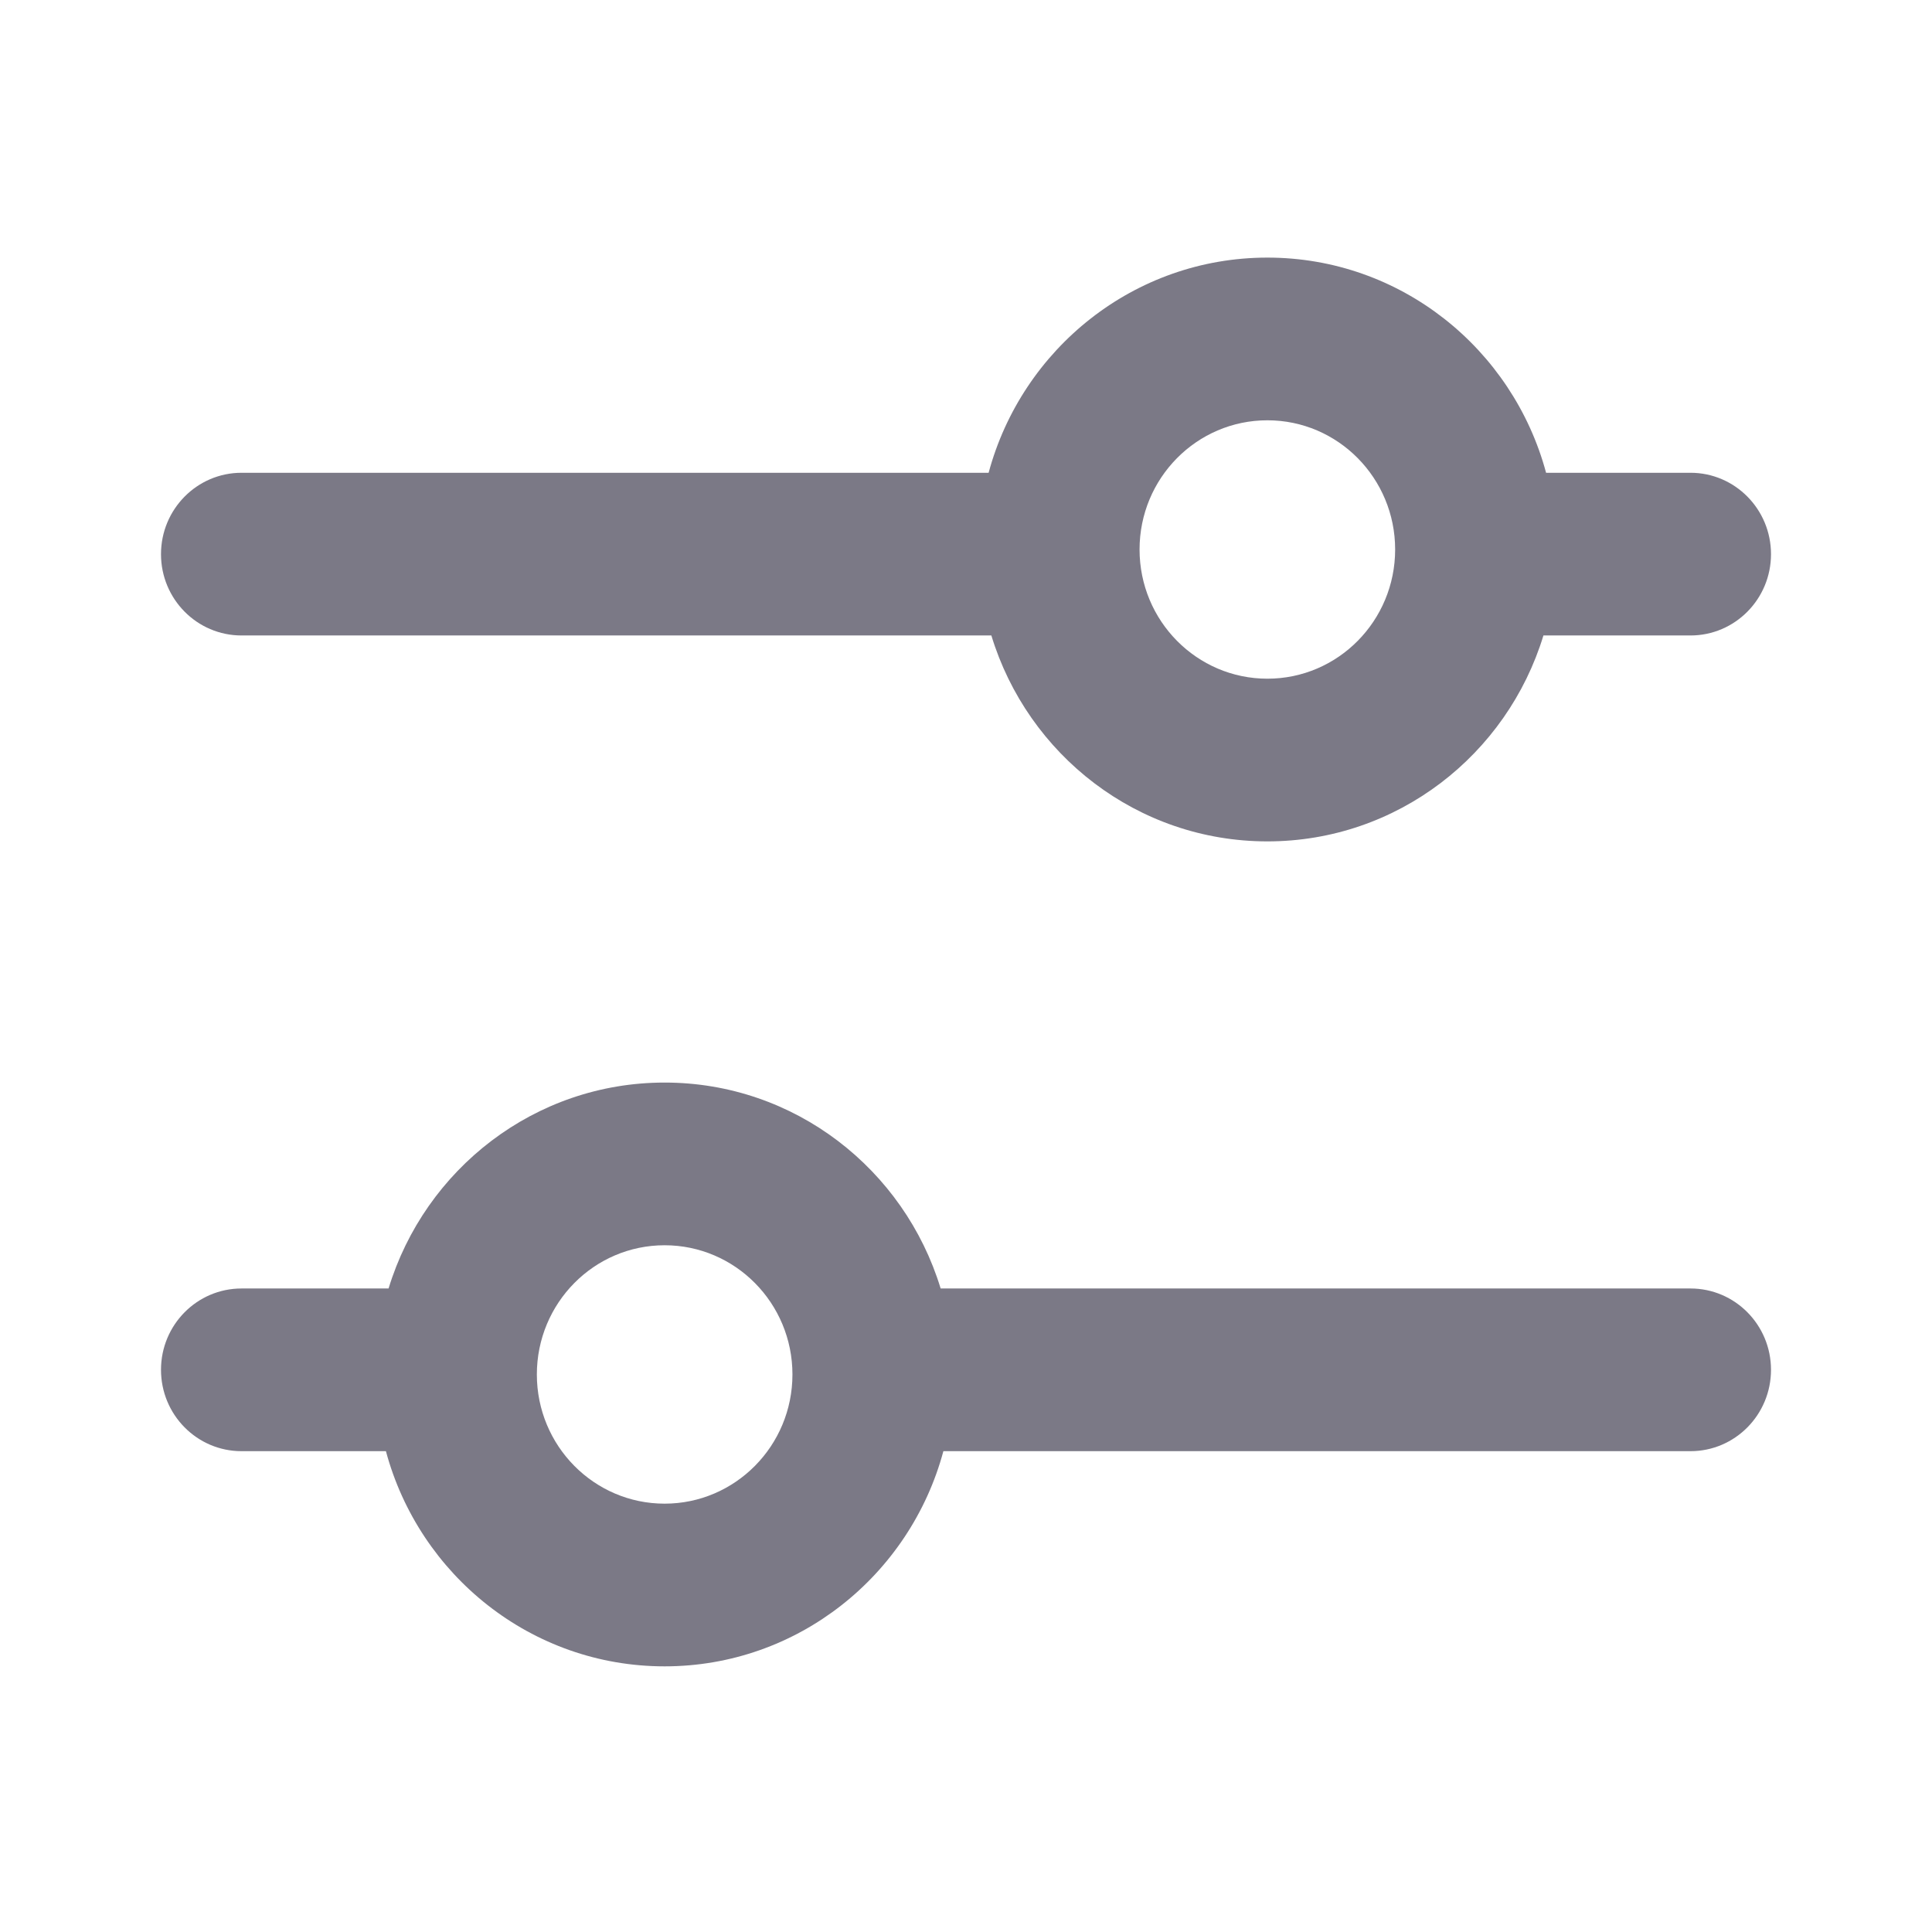 <svg width="24" height="24" viewBox="0 0 24 24" fill="none" xmlns="http://www.w3.org/2000/svg">
<path fill-rule="evenodd" clip-rule="evenodd" d="M3 7.894L12.315 7.894C12.766 9.376 14.13 10.452 15.744 10.452C17.357 10.452 18.722 9.376 19.173 7.894L21 7.894C21.552 7.894 22 7.442 22 6.884C22 6.326 21.552 5.873 21 5.873H19.206C18.792 4.333 17.399 3.2 15.744 3.2C14.089 3.2 12.695 4.333 12.281 5.873H3C2.448 5.873 2 6.326 2 6.884C2 7.442 2.448 7.894 3 7.894ZM15.744 5.221C14.867 5.221 14.156 5.94 14.156 6.826C14.156 7.712 14.867 8.431 15.744 8.431C16.621 8.431 17.331 7.712 17.331 6.826C17.331 5.94 16.621 5.221 15.744 5.221Z" fill="#7B7986"/>
<path fill-rule="evenodd" clip-rule="evenodd" d="M21 16.006L11.685 16.006C11.234 14.524 9.87 13.448 8.256 13.448C6.643 13.448 5.278 14.524 4.827 16.006L3 16.006C2.448 16.006 2 16.458 2 17.016C2 17.575 2.448 18.027 3 18.027H4.794C5.208 19.567 6.601 20.7 8.256 20.7C9.911 20.7 11.305 19.567 11.719 18.027L21 18.027C21.552 18.027 22 17.575 22 17.016C22 16.458 21.552 16.006 21 16.006ZM8.256 18.679C9.133 18.679 9.844 17.96 9.844 17.074C9.844 16.188 9.133 15.469 8.256 15.469C7.379 15.469 6.669 16.188 6.669 17.074C6.669 17.96 7.379 18.679 8.256 18.679Z" fill="#7B7986"/>
</svg>
